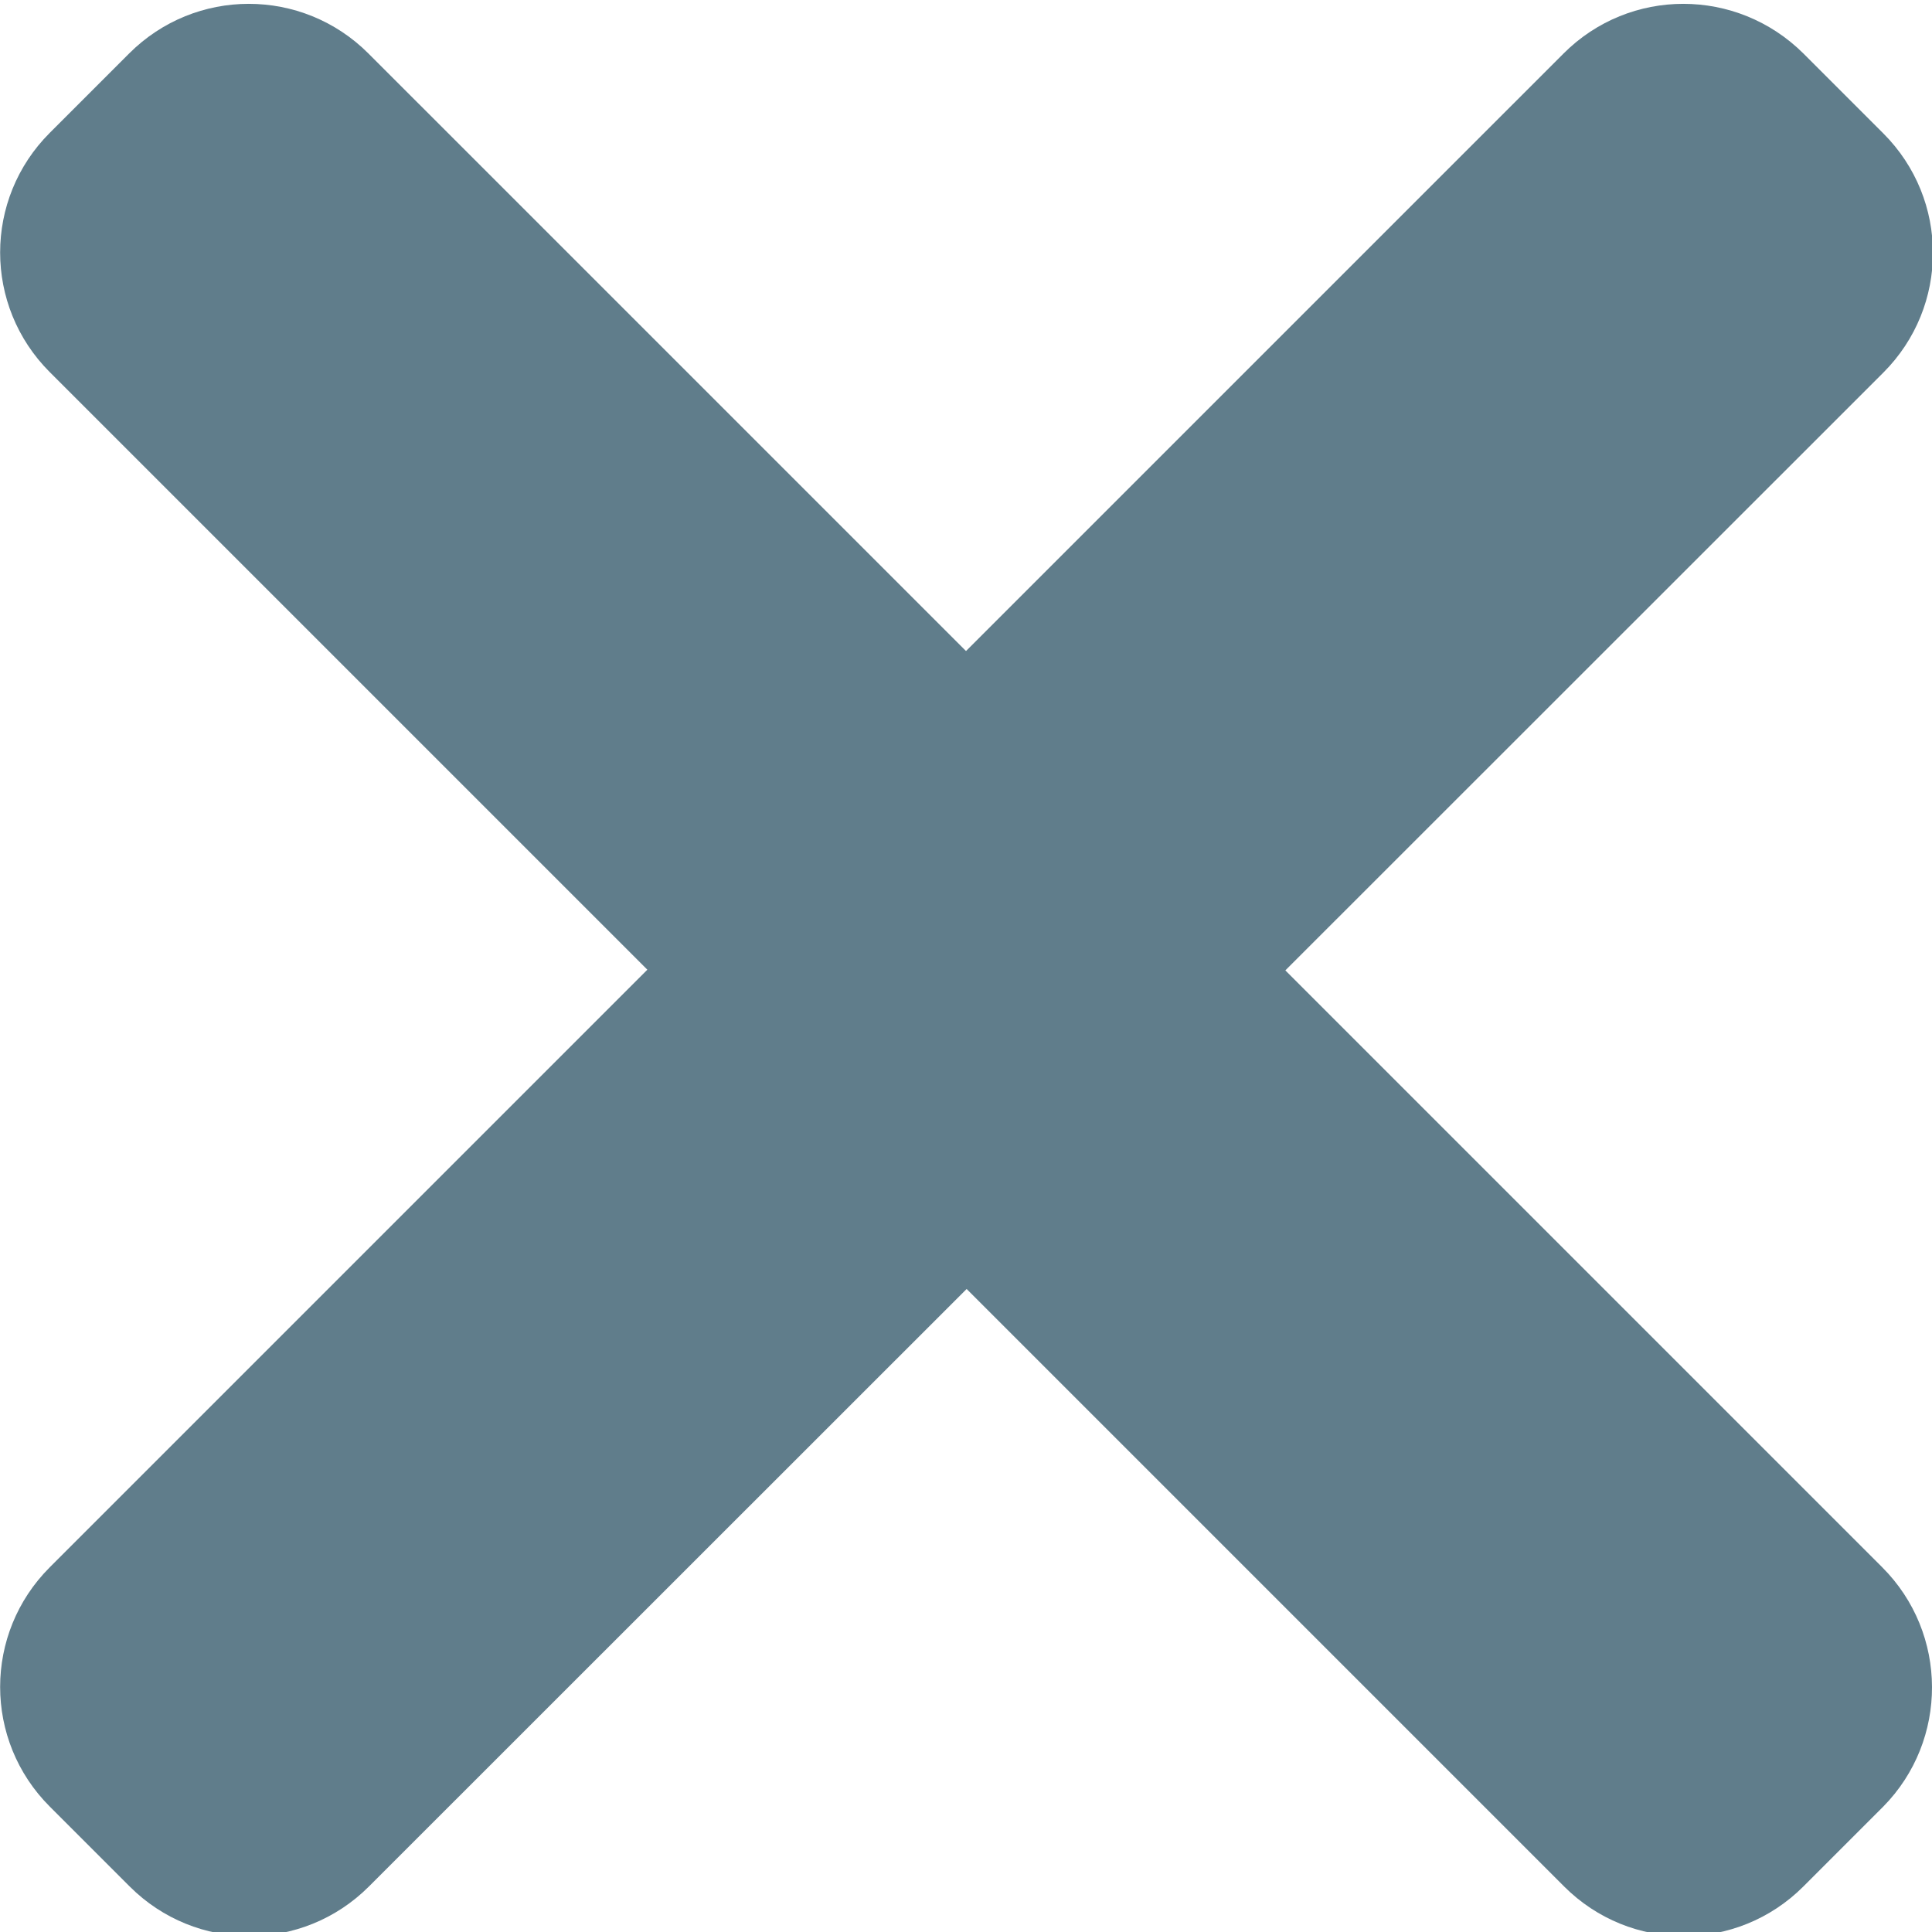 <?xml version="1.0" encoding="utf-8"?>
<!-- Generator: Adobe Illustrator 23.0.3, SVG Export Plug-In . SVG Version: 6.00 Build 0)  -->
<svg version="1.1" id="Layer_1" xmlns="http://www.w3.org/2000/svg" xmlns:xlink="http://www.w3.org/1999/xlink" x="0px" y="0px"
	 viewBox="0 0 365 365" style="enable-background:new 0 0 365 365;" xml:space="preserve">
<style type="text/css">
	.st0{fill:#607D8B;}
</style>
<g>
	<path class="st0" d="M355.6,296.1L69.6,10.1c-12.5-12.5-32.7-12.5-45.2,0L9.4,25.1c-12.5,12.5-12.5,32.7,0,45.2l286.1,286.1
		c12.5,12.5,32.7,12.5,45.2,0l15.1-15.1C368.1,328.8,368.1,308.6,355.6,296.1z"/>
	<path class="st0" d="M295.4,10.1L9.4,296.1c-12.5,12.5-12.5,32.7,0,45.2l15.1,15.1c12.5,12.5,32.7,12.5,45.2,0l286.1-286
		c12.5-12.5,12.5-32.7,0-45.2l-15.1-15.1C328.1-2.4,307.9-2.4,295.4,10.1z"/>
</g>
</svg>
